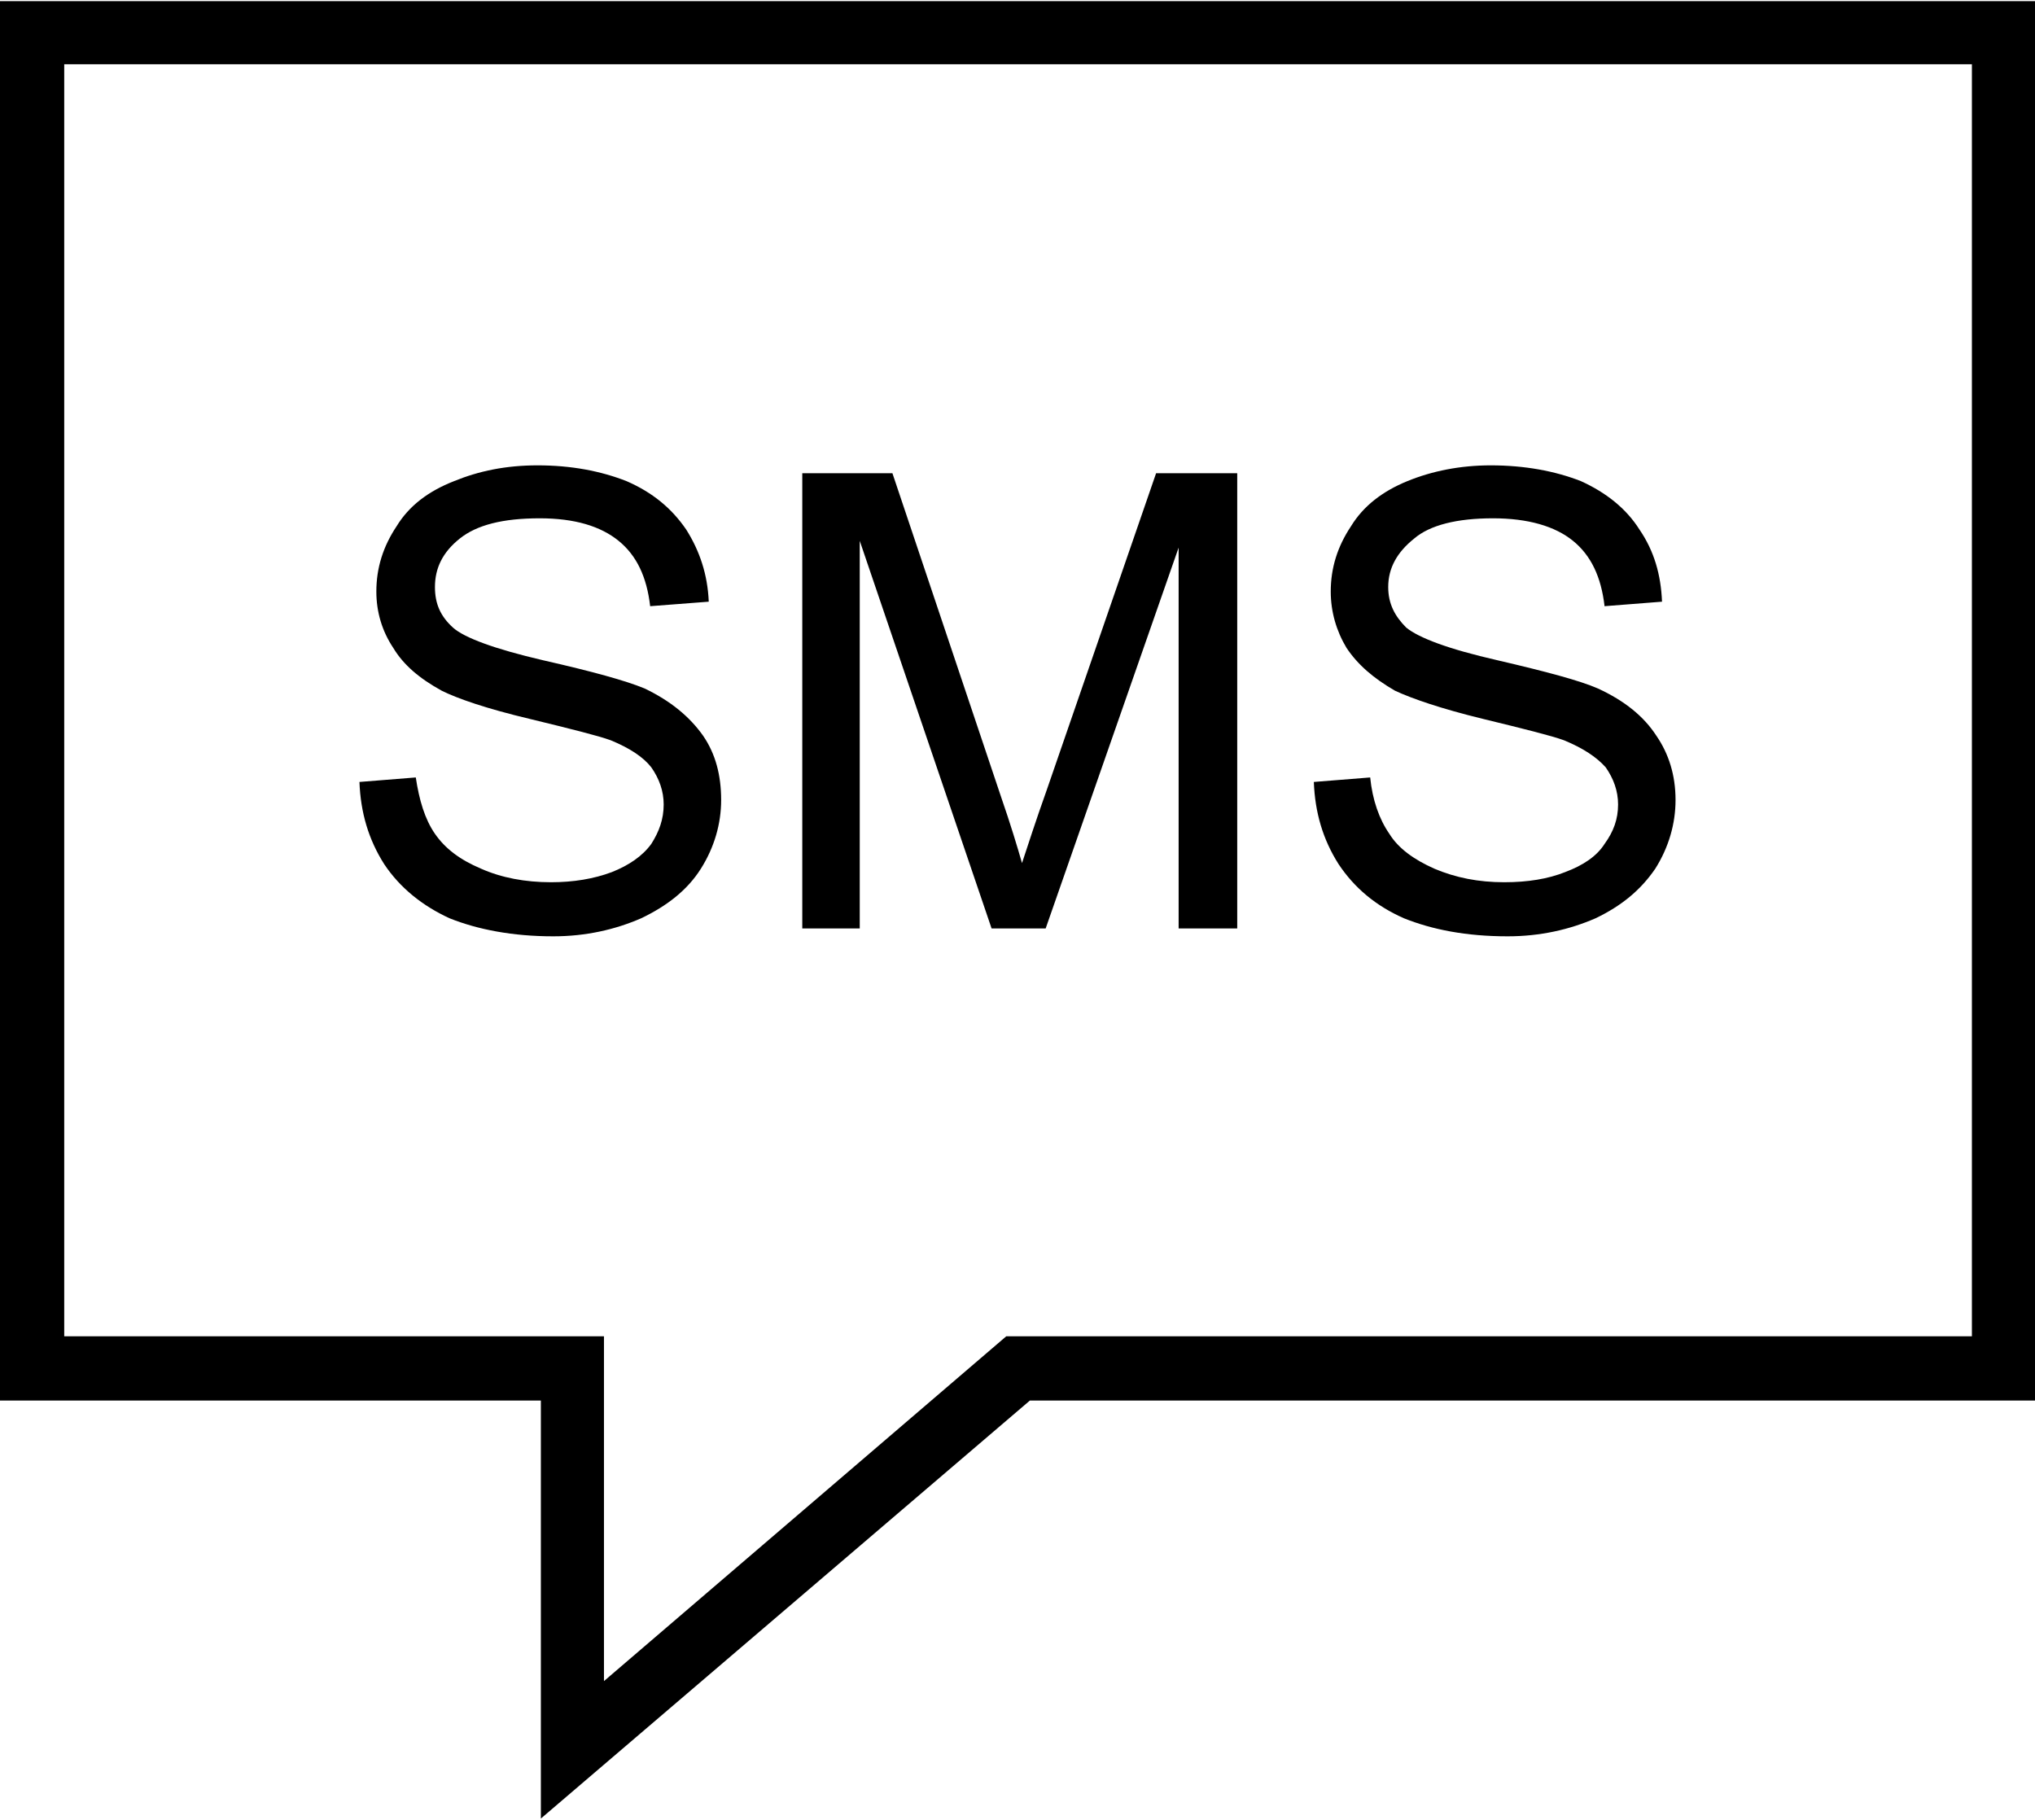 <?xml version="1.0" encoding="UTF-8"?>
<!DOCTYPE svg PUBLIC "-//W3C//DTD SVG 1.1//EN" "http://www.w3.org/Graphics/SVG/1.1/DTD/svg11.dtd">
<!-- Creator: CorelDRAW X7 -->
<svg xmlns="http://www.w3.org/2000/svg" xml:space="preserve" width="100%" height="100%" version="1.1" style="shape-rendering:geometricPrecision; text-rendering:geometricPrecision; image-rendering:optimizeQuality; fill-rule:evenodd; clip-rule:evenodd"
viewBox="0 0 1806 1615"
 xmlns:xlink="http://www.w3.org/1999/xlink">
 <defs>
  <style type="text/css">
   <![CDATA[
    .fil0 {fill:black}
   ]]>
  </style>
 </defs>
 <g id="Layer_x0020_1">
  <path class="fil0" d="M0 1243l480 0 0 371 434 -371 892 0 0 -1242 -1806 0 0 1242zm1166 -549l50 -4c2,20 8,37 17,50 8,13 22,23 40,31 19,8 39,12 62,12 21,0 39,-3 54,-9 16,-6 28,-14 35,-25 8,-11 12,-22 12,-35 0,-12 -4,-23 -11,-33 -8,-9 -20,-17 -37,-24 -11,-4 -35,-10 -72,-19 -37,-9 -63,-18 -78,-25 -19,-11 -33,-23 -43,-38 -9,-15 -14,-32 -14,-50 0,-21 6,-40 18,-58 11,-18 28,-31 50,-40 22,-9 47,-14 74,-14 30,0 57,5 80,14 22,10 40,24 52,43 13,19 19,40 20,64l-51 4c-3,-26 -12,-45 -28,-58 -16,-13 -40,-20 -71,-20 -32,0 -56,6 -70,18 -15,12 -23,26 -23,43 0,15 6,26 16,36 11,9 37,19 81,29 43,10 73,18 89,25 24,11 41,25 52,42 11,16 17,35 17,57 0,21 -6,42 -18,61 -13,19 -30,33 -53,44 -23,10 -49,16 -78,16 -37,0 -67,-6 -92,-16 -25,-11 -44,-27 -58,-48 -14,-22 -21,-46 -22,-73zm-454 130l0 -404 80 0 96 286c9,26 15,46 19,60 5,-15 12,-37 22,-65l97 -281 72 0 0 404 -52 0 0 -338 -118 338 -48 0 -117 -344 0 344 -51 0zm-393 -130l50 -4c3,20 8,37 17,50 9,13 22,23 41,31 18,8 39,12 62,12 20,0 38,-3 54,-9 15,-6 27,-14 35,-25 7,-11 11,-22 11,-35 0,-12 -4,-23 -11,-33 -7,-9 -19,-17 -36,-24 -11,-4 -35,-10 -72,-19 -38,-9 -64,-18 -78,-25 -20,-11 -34,-23 -43,-38 -10,-15 -15,-32 -15,-50 0,-21 6,-40 18,-58 11,-18 28,-31 51,-40 22,-9 46,-14 74,-14 30,0 56,5 79,14 23,10 40,24 53,43 12,19 19,40 20,64l-52 4c-3,-26 -12,-45 -28,-58 -16,-13 -39,-20 -70,-20 -33,0 -56,6 -71,18 -15,12 -22,26 -22,43 0,15 5,26 16,36 10,9 37,19 80,29 44,10 73,18 90,25 23,11 40,25 52,42 11,16 16,35 16,57 0,21 -6,42 -18,61 -12,19 -30,33 -53,44 -23,10 -49,16 -78,16 -36,0 -67,-6 -92,-16 -24,-11 -44,-27 -58,-48 -14,-22 -21,-46 -22,-73zm-262 -637l1693 0 0 1129 -857 0 -357 306 0 -306 -479 0 0 -1129z"/>
 </g>
</svg>

